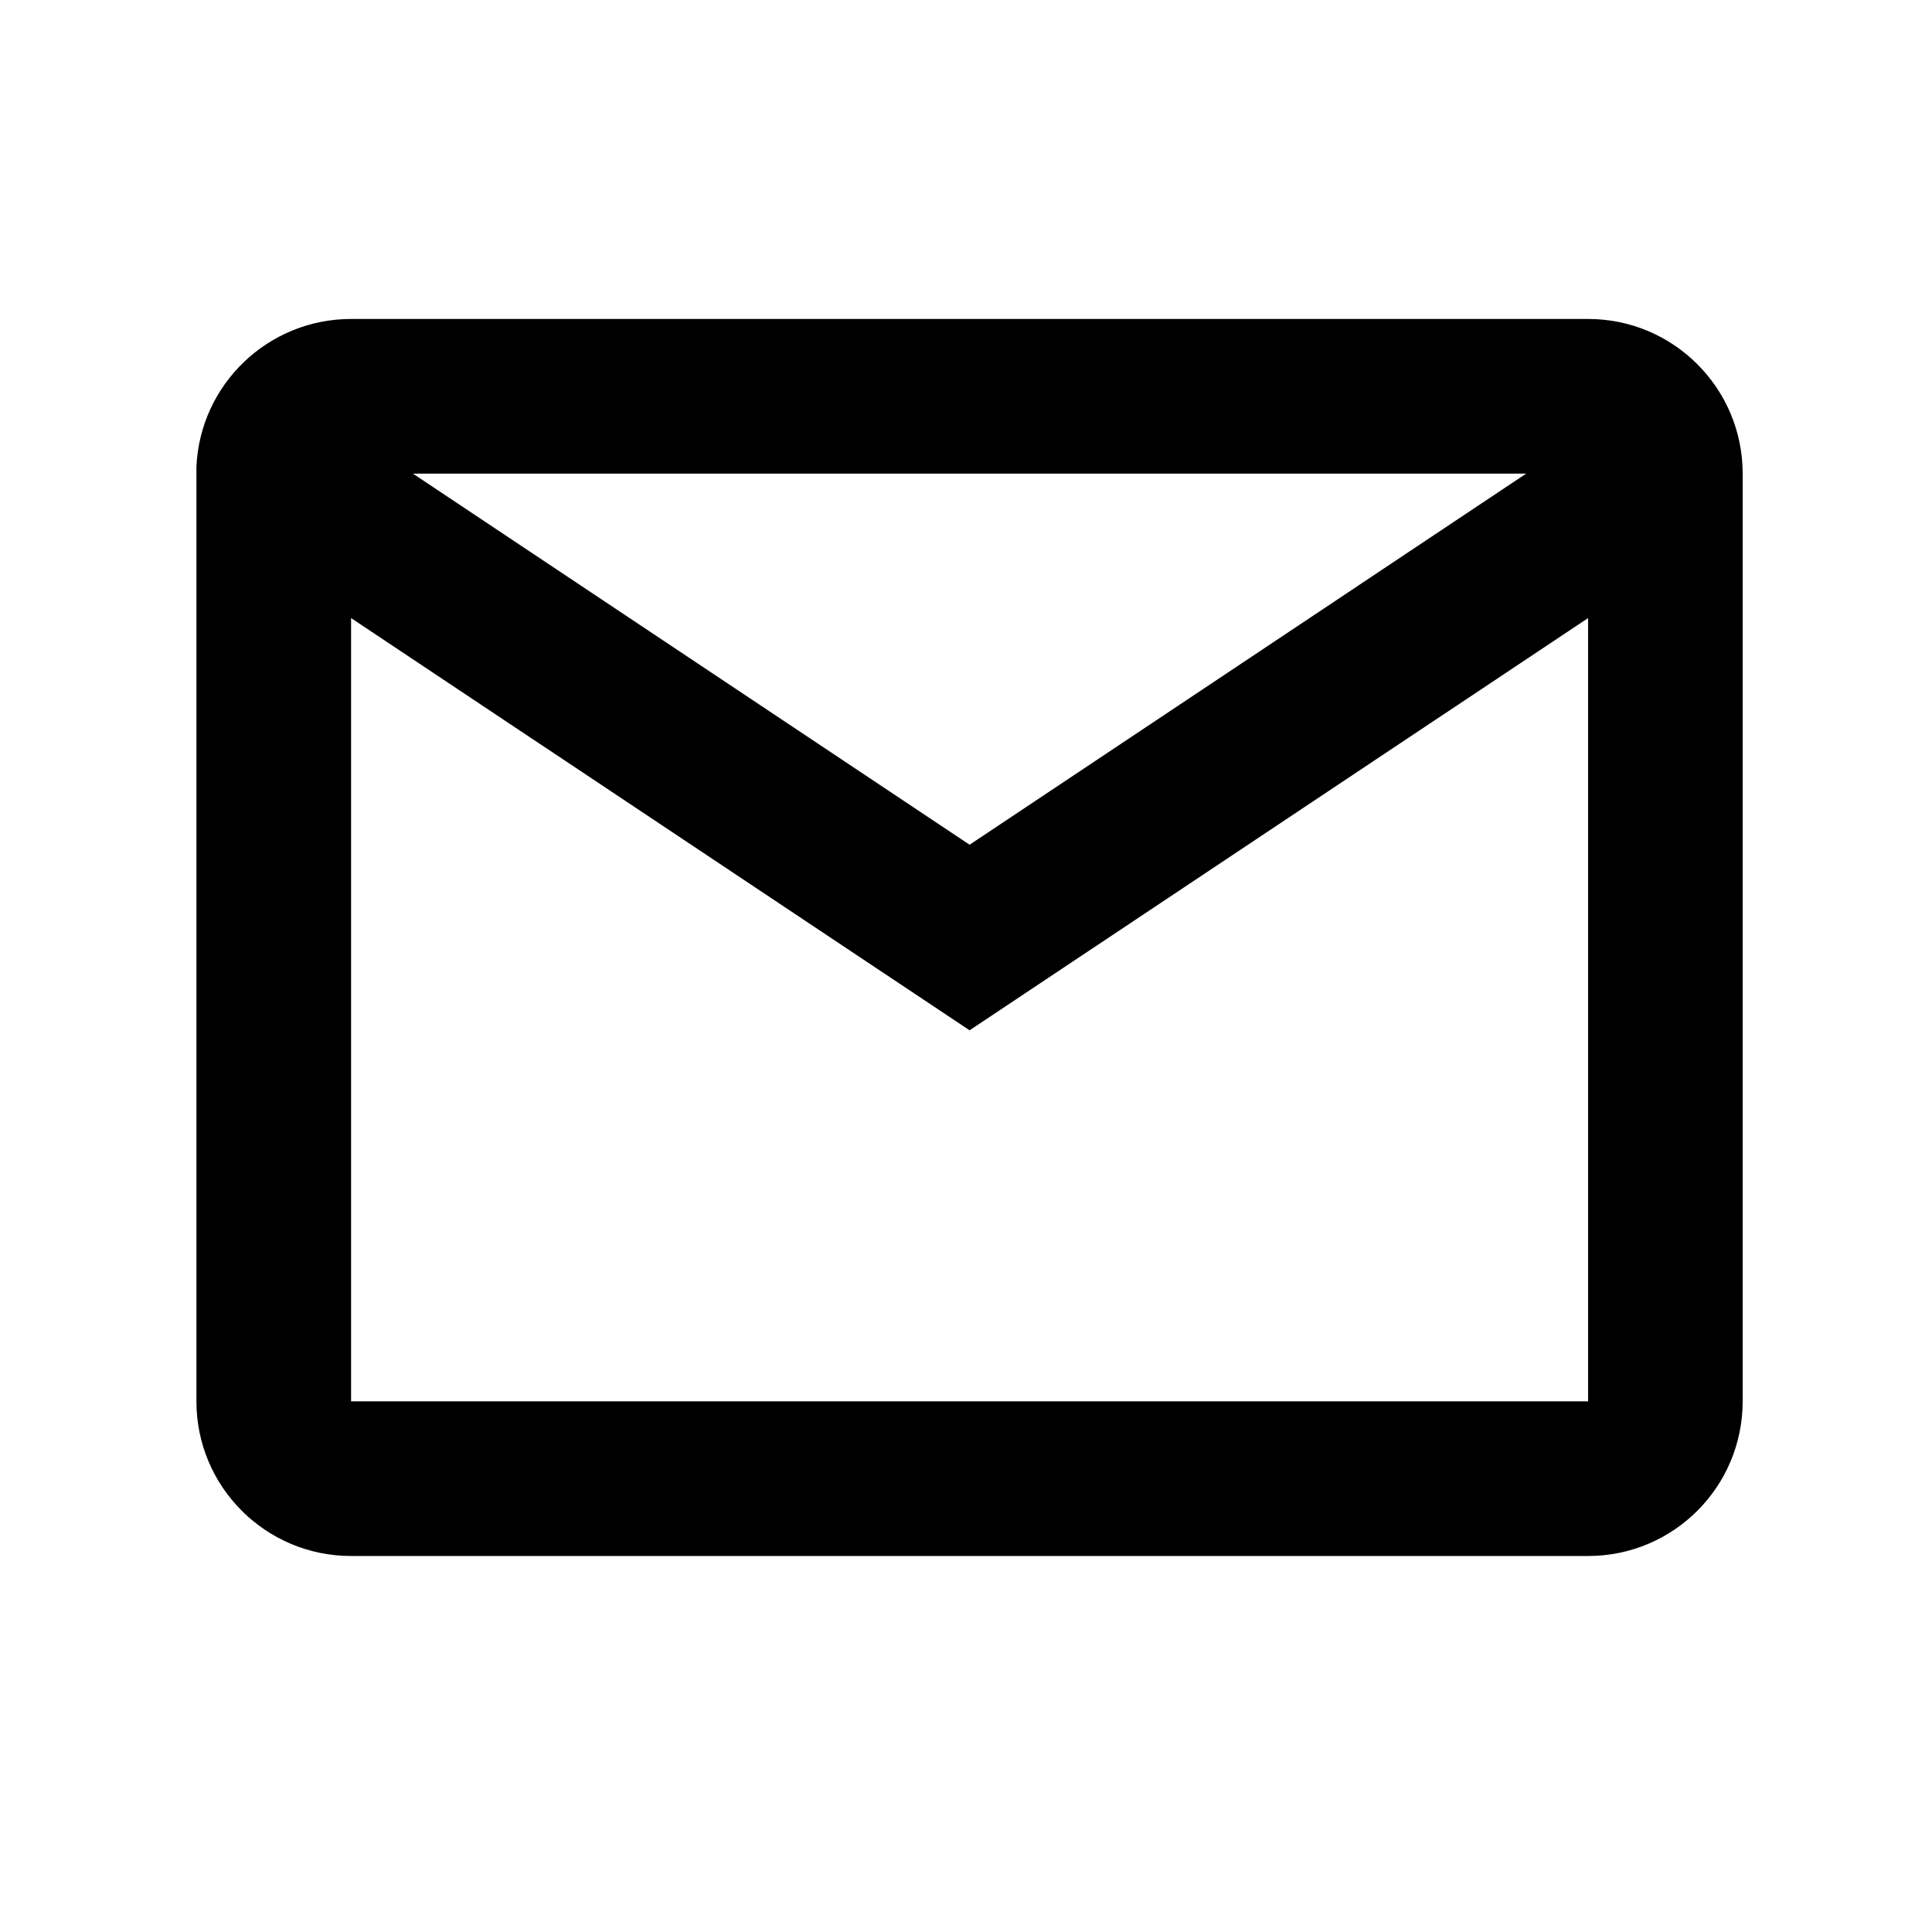 <svg width="21" height="21" viewBox="0 0 21 21" fill="none" xmlns="http://www.w3.org/2000/svg">
    <path d="M17.262 16.913H3.816C2.888 16.913 2.135 16.161 2.135 15.232V5.075C2.174 4.176 2.916 3.467 3.816 3.467H17.262C18.19 3.467 18.942 4.22 18.942 5.148V15.232C18.942 16.161 18.19 16.913 17.262 16.913ZM3.816 6.718V15.232H17.262V6.718L10.539 11.199L3.816 6.718ZM4.488 5.148L10.539 9.182L16.589 5.148H4.488Z" fill="currentColor"/>
</svg>